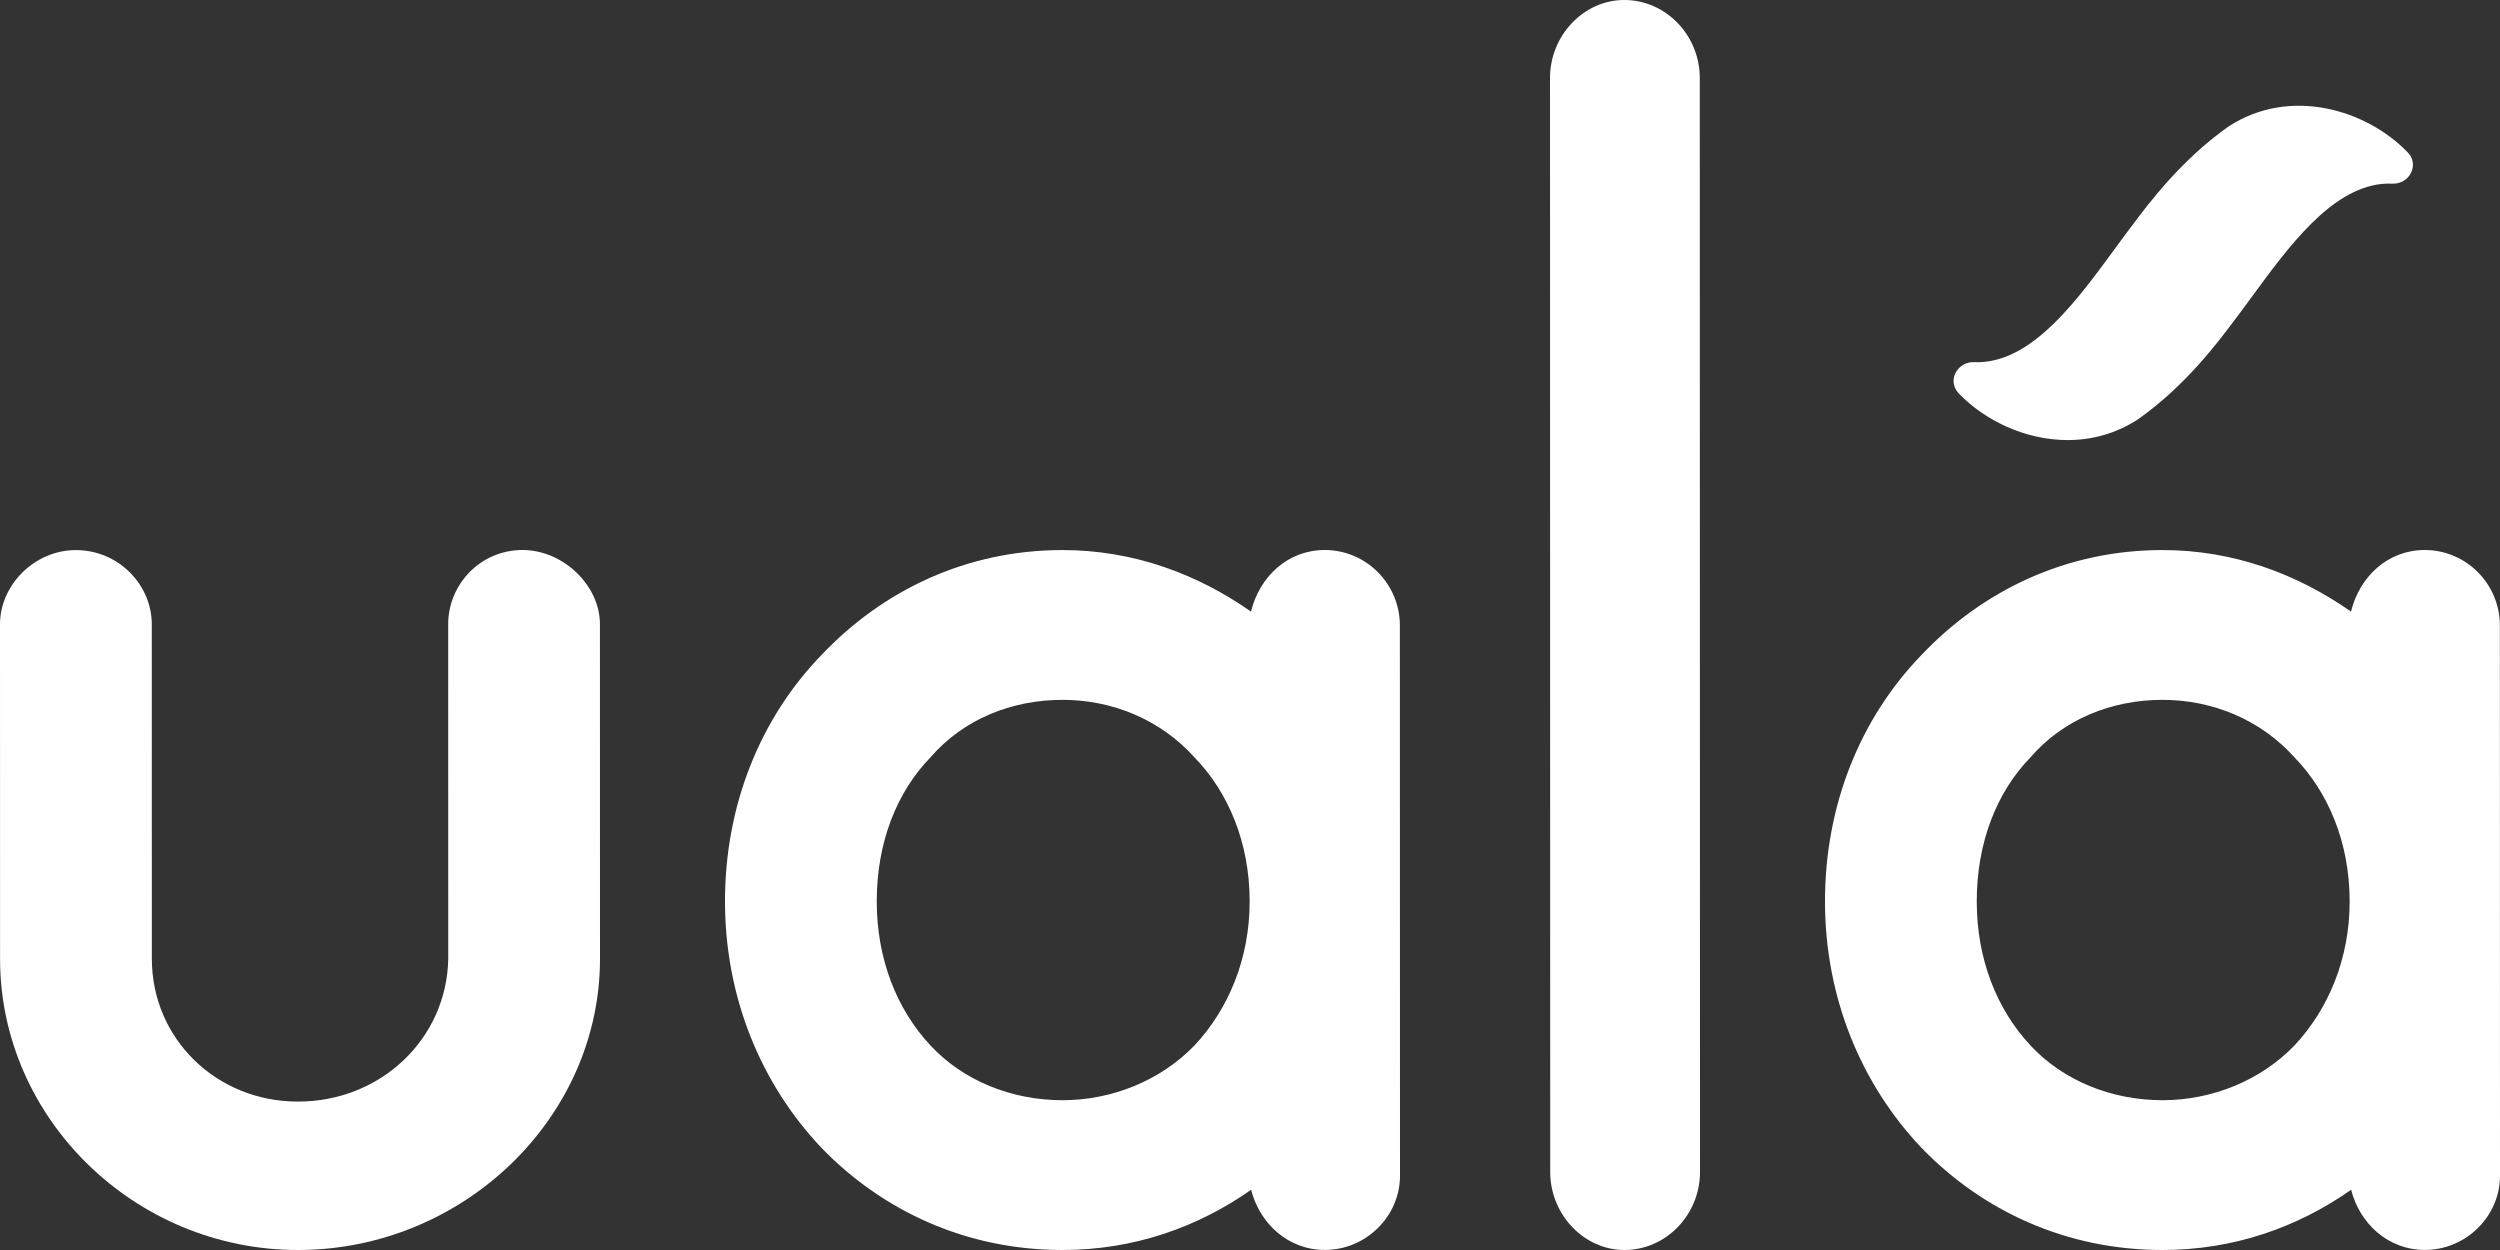 <?xml version="1.0" encoding="UTF-8"?>
<svg width="80px" height="40px" viewBox="0 0 80 40" version="1.1" xmlns="http://www.w3.org/2000/svg" xmlns:xlink="http://www.w3.org/1999/xlink">
    <rect x="0" y="0" width="80" height="40" fill="#333333" stroke="none"/>
    <!-- Generator: Sketch 64 (93537) - https://sketch.com -->
    <title>Logo / Logotipo</title>
    <desc>Created with Sketch.</desc>
    <g id="Welcome" stroke="none" stroke-width="1" fill="none" fill-rule="evenodd">
        <g id="Home---Desktop-" transform="translate(-187, -45)">
            <g id="Logo-/-Logotipo" transform="translate(187, 45)">
                <path d="M51.974,0 C53.313,-0.001 54.392,1.134 54.393,2.496 L54.4,37.503 C54.4,38.865 53.321,39.999 51.982,40 C50.687,40 49.607,38.866 49.607,37.504 L49.6,2.497 C49.599,1.135 50.679,0 51.974,0" id="Fill-6" fill="#ffffff"></path>
                <path d="M9.535,40 C4.311,40.001 0.003,35.791 0.002,30.684 L0,19.978 C-0,18.724 1.099,17.603 2.428,17.603 C3.803,17.603 4.857,18.723 4.857,19.977 L4.859,30.683 C4.86,33.236 6.922,35.252 9.534,35.251 C12.191,35.251 14.298,33.235 14.344,30.682 L14.342,19.975 C14.342,18.721 15.349,17.601 16.723,17.6 C18.007,17.6 19.197,18.72 19.198,19.974 L19.2,30.68 C19.201,35.787 14.804,39.999 9.535,40" id="Path" fill="#ffffff"></path>
                <path d="M75.189,28.844 C75.188,26.963 74.507,25.35 73.418,24.23 C72.329,23.021 70.786,22.394 69.198,22.395 C67.565,22.395 66.022,23.023 64.978,24.232 C63.89,25.352 63.255,26.966 63.256,28.847 C63.256,30.683 63.891,32.296 64.98,33.46 C66.024,34.58 67.567,35.207 69.201,35.207 C70.788,35.206 72.331,34.579 73.42,33.459 C74.509,32.294 75.189,30.681 75.189,28.844 L75.189,28.844 Z M79.998,28.843 L80,37.624 C80,38.923 78.911,39.998 77.595,39.998 C76.416,39.998 75.508,39.148 75.236,38.073 C73.512,39.282 71.47,39.999 69.202,40 C66.116,40.001 63.439,38.747 61.487,36.731 C59.536,34.671 58.401,31.894 58.4,28.848 C58.399,25.757 59.533,22.979 61.484,20.963 C63.435,18.902 66.112,17.602 69.197,17.602 C71.465,17.601 73.507,18.363 75.232,19.571 C75.504,18.452 76.411,17.6 77.591,17.6 C78.907,17.599 79.996,18.674 79.996,20.018 L79.998,28.843 Z" id="Fill-8" fill="#ffffff"></path>
                <path d="M39.989,28.844 C39.988,26.963 39.307,25.35 38.218,24.23 C37.129,23.021 35.586,22.394 33.998,22.395 C32.365,22.395 30.822,23.023 29.778,24.232 C28.69,25.352 28.055,26.966 28.056,28.847 C28.056,30.683 28.691,32.296 29.78,33.46 C30.824,34.58 32.367,35.207 34.001,35.207 C35.588,35.206 37.131,34.579 38.22,33.459 C39.309,32.294 39.989,30.681 39.989,28.844 L39.989,28.844 Z M44.798,28.843 L44.8,37.624 C44.8,38.923 43.711,39.998 42.395,39.998 C41.216,39.998 40.308,39.148 40.036,38.073 C38.312,39.282 36.27,39.999 34.002,40 C30.916,40.001 28.239,38.747 26.287,36.731 C24.336,34.671 23.201,31.894 23.2,28.848 C23.199,25.757 24.333,22.979 26.284,20.963 C28.235,18.902 30.912,17.602 33.997,17.602 C36.265,17.601 38.307,18.363 40.032,19.571 C40.304,18.452 41.211,17.6 42.391,17.6 C43.707,17.599 44.796,18.674 44.796,20.018 L44.798,28.843 Z" id="Fill-8-Copy" fill="#ffffff"></path>
                <path d="M77.054,4.884 L77.04,4.87 C75.735,3.514 73.29,2.763 71.318,4.044 C69.805,5.109 68.749,6.519 68.243,7.197 C68.183,7.276 68.13,7.347 68.083,7.408 L68.059,7.439 C67.931,7.61 67.803,7.785 67.674,7.963 C66.495,9.572 65.159,11.397 63.529,11.577 C63.409,11.591 63.291,11.595 63.182,11.589 C62.925,11.576 62.683,11.714 62.573,11.94 C62.466,12.159 62.506,12.406 62.684,12.593 C63.519,13.461 64.82,14.082 66.166,14.082 C66.925,14.082 67.699,13.884 68.411,13.421 C69.923,12.358 70.978,10.948 71.484,10.271 C71.545,10.191 71.598,10.119 71.647,10.056 L71.669,10.027 C71.797,9.856 71.926,9.68 72.055,9.503 C73.234,7.894 74.569,6.07 76.199,5.888 C76.321,5.875 76.438,5.871 76.547,5.877 C76.805,5.891 77.046,5.752 77.155,5.526 C77.262,5.307 77.223,5.061 77.054,4.884" id="Fill-11" fill="#ffffff"></path>
            </g>
        </g>
    </g>
</svg>